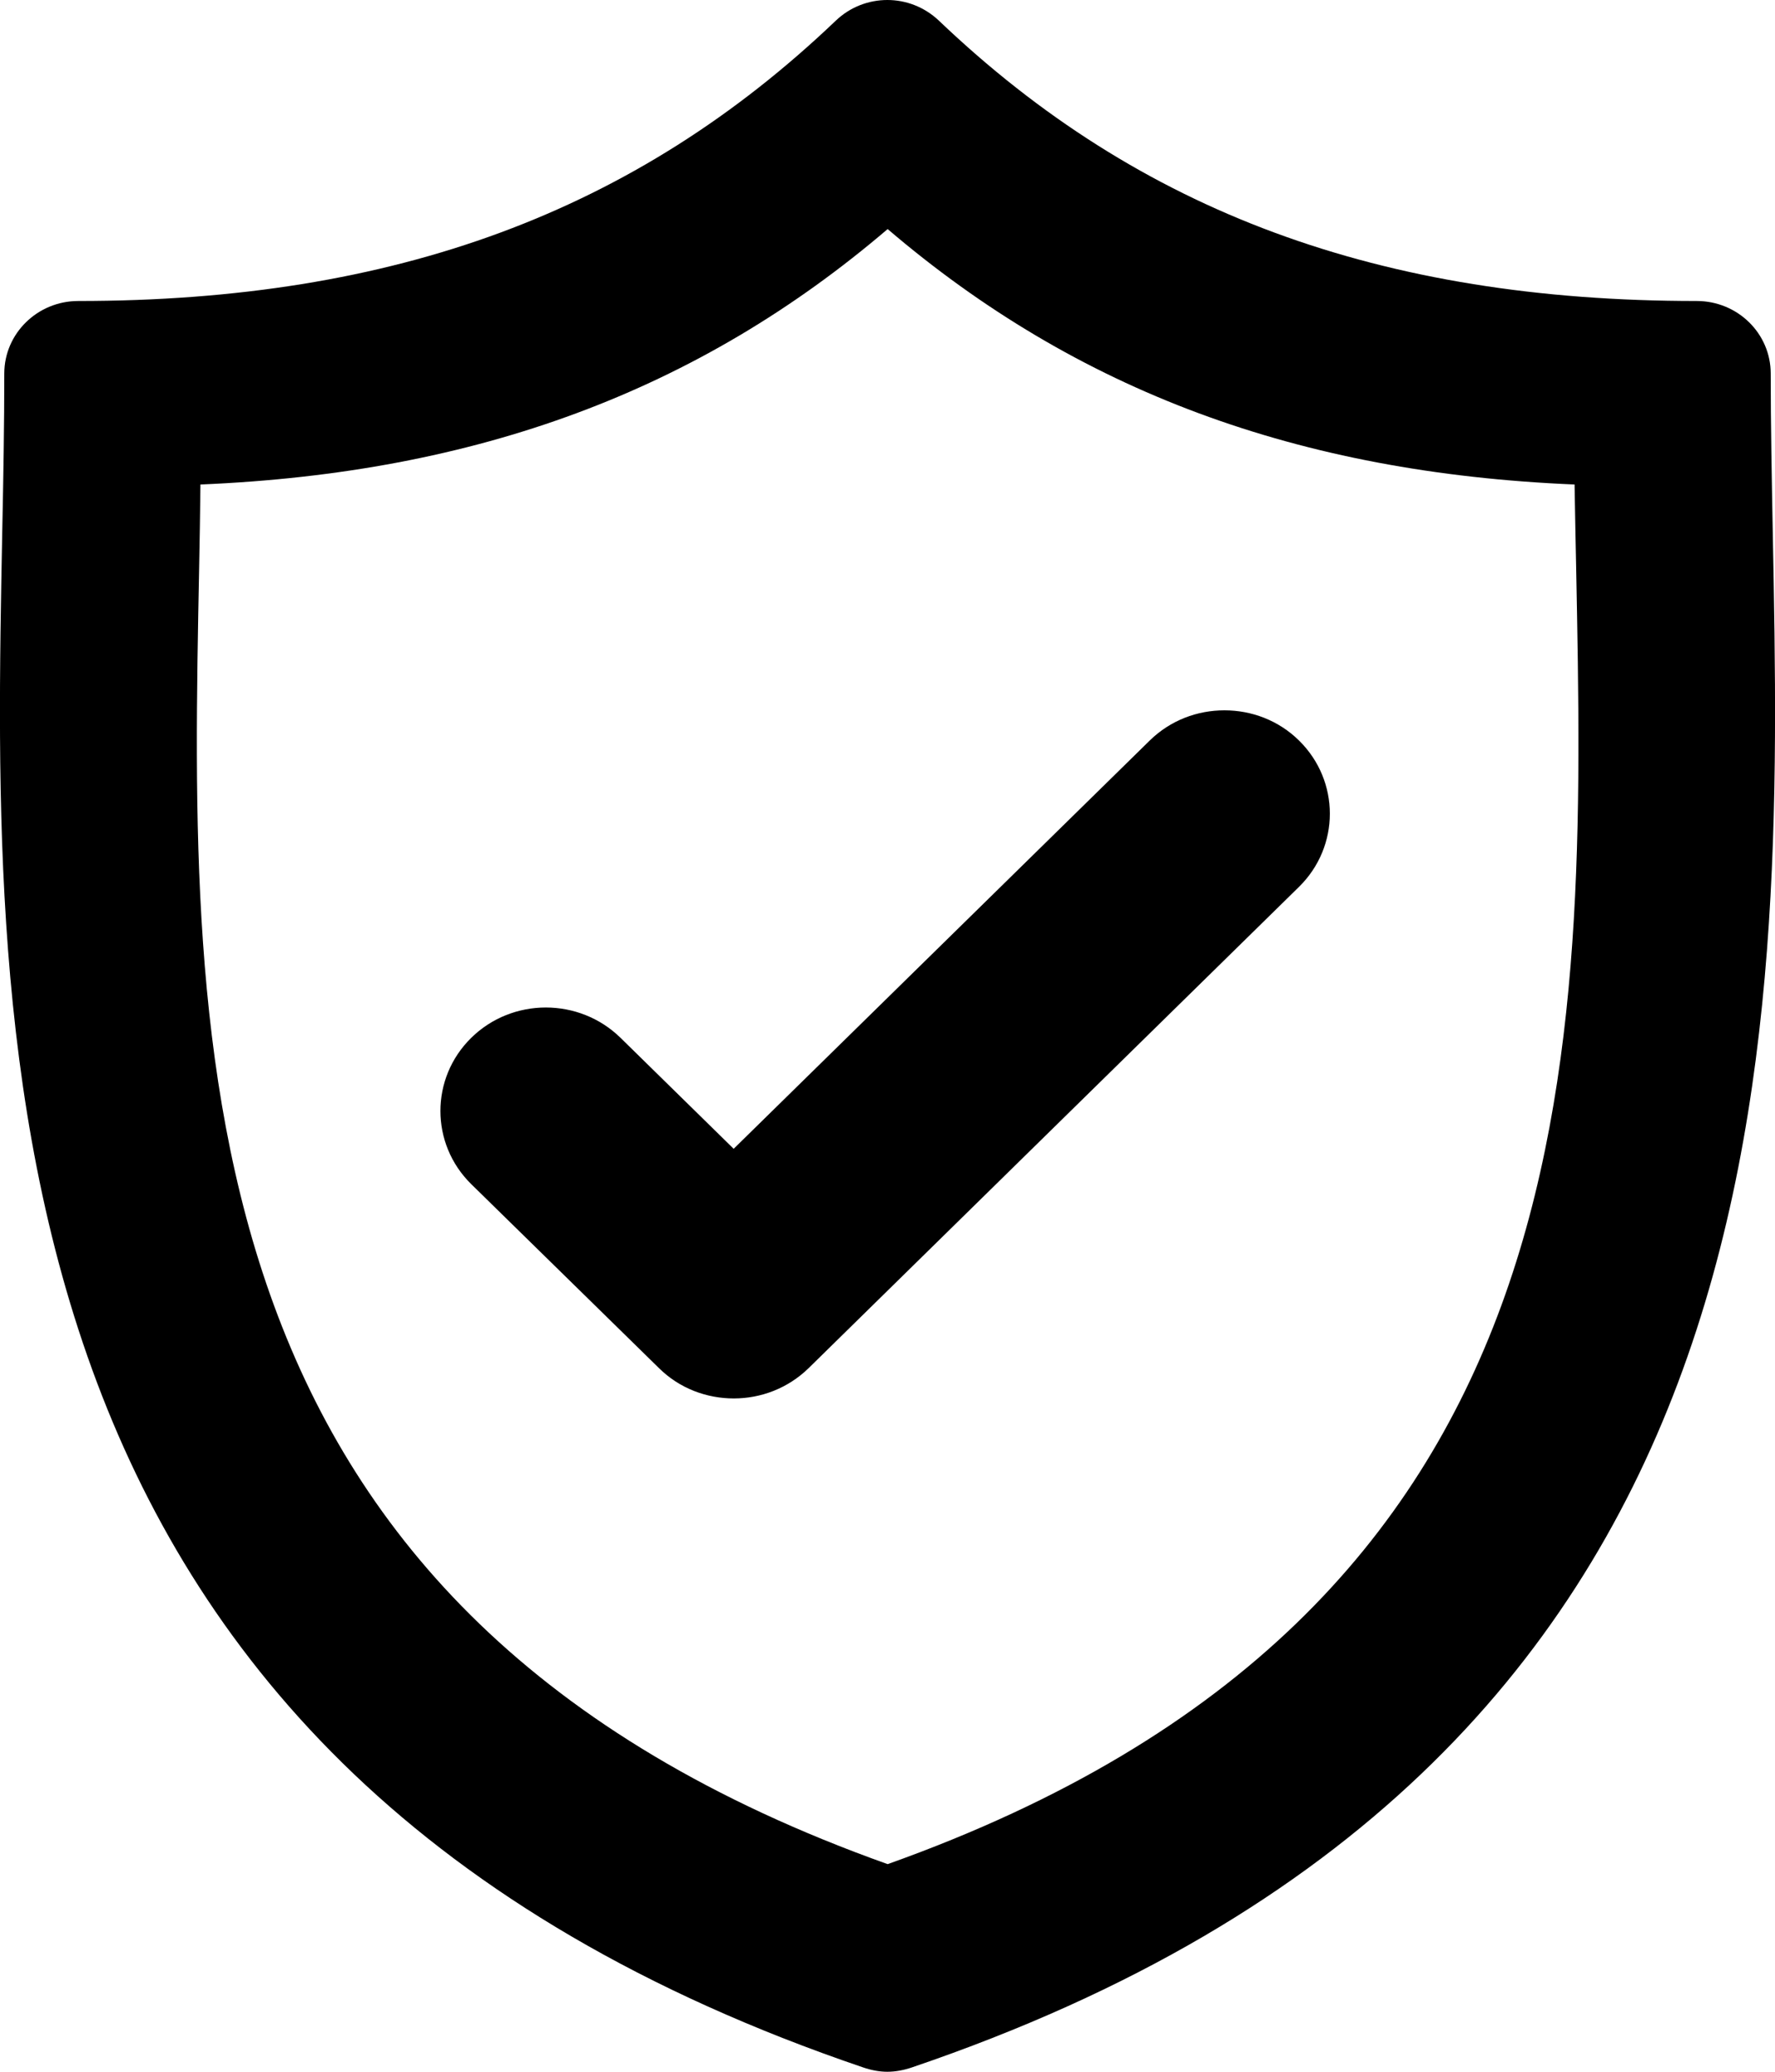 <?xml version="1.0" encoding="UTF-8" standalone="no"?>
<svg
   xmlns:dc="http://purl.org/dc/elements/1.1/"
   xmlns:cc="http://creativecommons.org/ns#"
   xmlns:rdf="http://www.w3.org/1999/02/22-rdf-syntax-ns#"
   xmlns:svg="http://www.w3.org/2000/svg"
   xmlns="http://www.w3.org/2000/svg"
   xmlns:sodipodi="http://sodipodi.sourceforge.net/DTD/sodipodi-0.dtd"
   xmlns:inkscape="http://www.inkscape.org/namespaces/inkscape"
   width="12"
   height="14"
   viewBox="0 0 12 14"
   fill="none"
   version="1.1"
   id="svg1197"
   sodipodi:docname="saftey.svg"
   inkscape:version="1.0.1 (c497b03c, 2020-09-10)">
  <defs
     id="defs1201" />
  <sodipodi:namedview
     pagecolor="#ffffff"
     bordercolor="#666666"
     borderopacity="1"
     objecttolerance="10"
     gridtolerance="10"
     guidetolerance="10"
     inkscape:pageopacity="0"
     inkscape:pageshadow="2"
     inkscape:window-width="1792"
     inkscape:window-height="998"
     id="namedview1199"
     showgrid="false"
     showguides="true"
     inkscape:guide-bbox="true"
     inkscape:zoom="18.99081"
     inkscape:cx="7.4350226"
     inkscape:cy="4.0822357"
     inkscape:window-x="0"
     inkscape:window-y="25"
     inkscape:window-maximized="0"
     inkscape:current-layer="svg1197" />
  <path
     id="path1237"
     style="fill:#000000;stroke-width:1"
     d="M 5.999,0 C 5.873,8.1763015e-6 5.747,0.047 5.65,0.14 4.294,1.433 2.667,2.034 0.529,2.034 c -0.276,0 -0.5,0.22 -0.5,0.49 0,0.345 -0.006,0.702 -0.014,1.08 C -0.053,7.121 -0.147,11.939 5.836,13.971 5.889,13.989 5.944,14 5.999,14 6.054,14 6.111,13.989 6.164,13.971 12.148,11.938 12.053,7.121 11.985,3.604 c -0.007,-0.378 -0.014,-0.735 -0.014,-1.08 0,-0.271 -0.224,-0.49 -0.5,-0.49 -2.138,0 -3.767,-0.601 -5.123,-1.894 C 6.25,0.047 6.125,-8.1720593e-6 5.999,0 Z m 0.002,1.548 c 1.28,1.093 2.774,1.648 4.644,1.726 0.003,0.188 0.007,0.379 0.011,0.577 0.064,3.302 0.138,7.039 -4.655,8.746 C 1.209,10.89 1.282,7.152 1.346,3.85 1.35,3.652 1.353,3.462 1.355,3.274 3.225,3.196 4.721,2.641 6.001,1.548 Z M 8.278,4.8 c -0.183,0 -0.365,0.067 -0.505,0.204 L 4.96,7.763 4.195,7.013 c -0.279,-0.273 -0.731,-0.273 -1.009,0 -0.278,0.273 -0.278,0.716 0,0.989 l 1.27,1.244 c 0.139,0.137 0.322,0.204 0.505,0.204 0.183,0 0.365,-0.068 0.505,-0.204 L 8.782,5.993 c 0.278,-0.273 0.278,-0.716 0,-0.989 C 8.643,4.867 8.46,4.8 8.278,4.8 Z" />
</svg>
